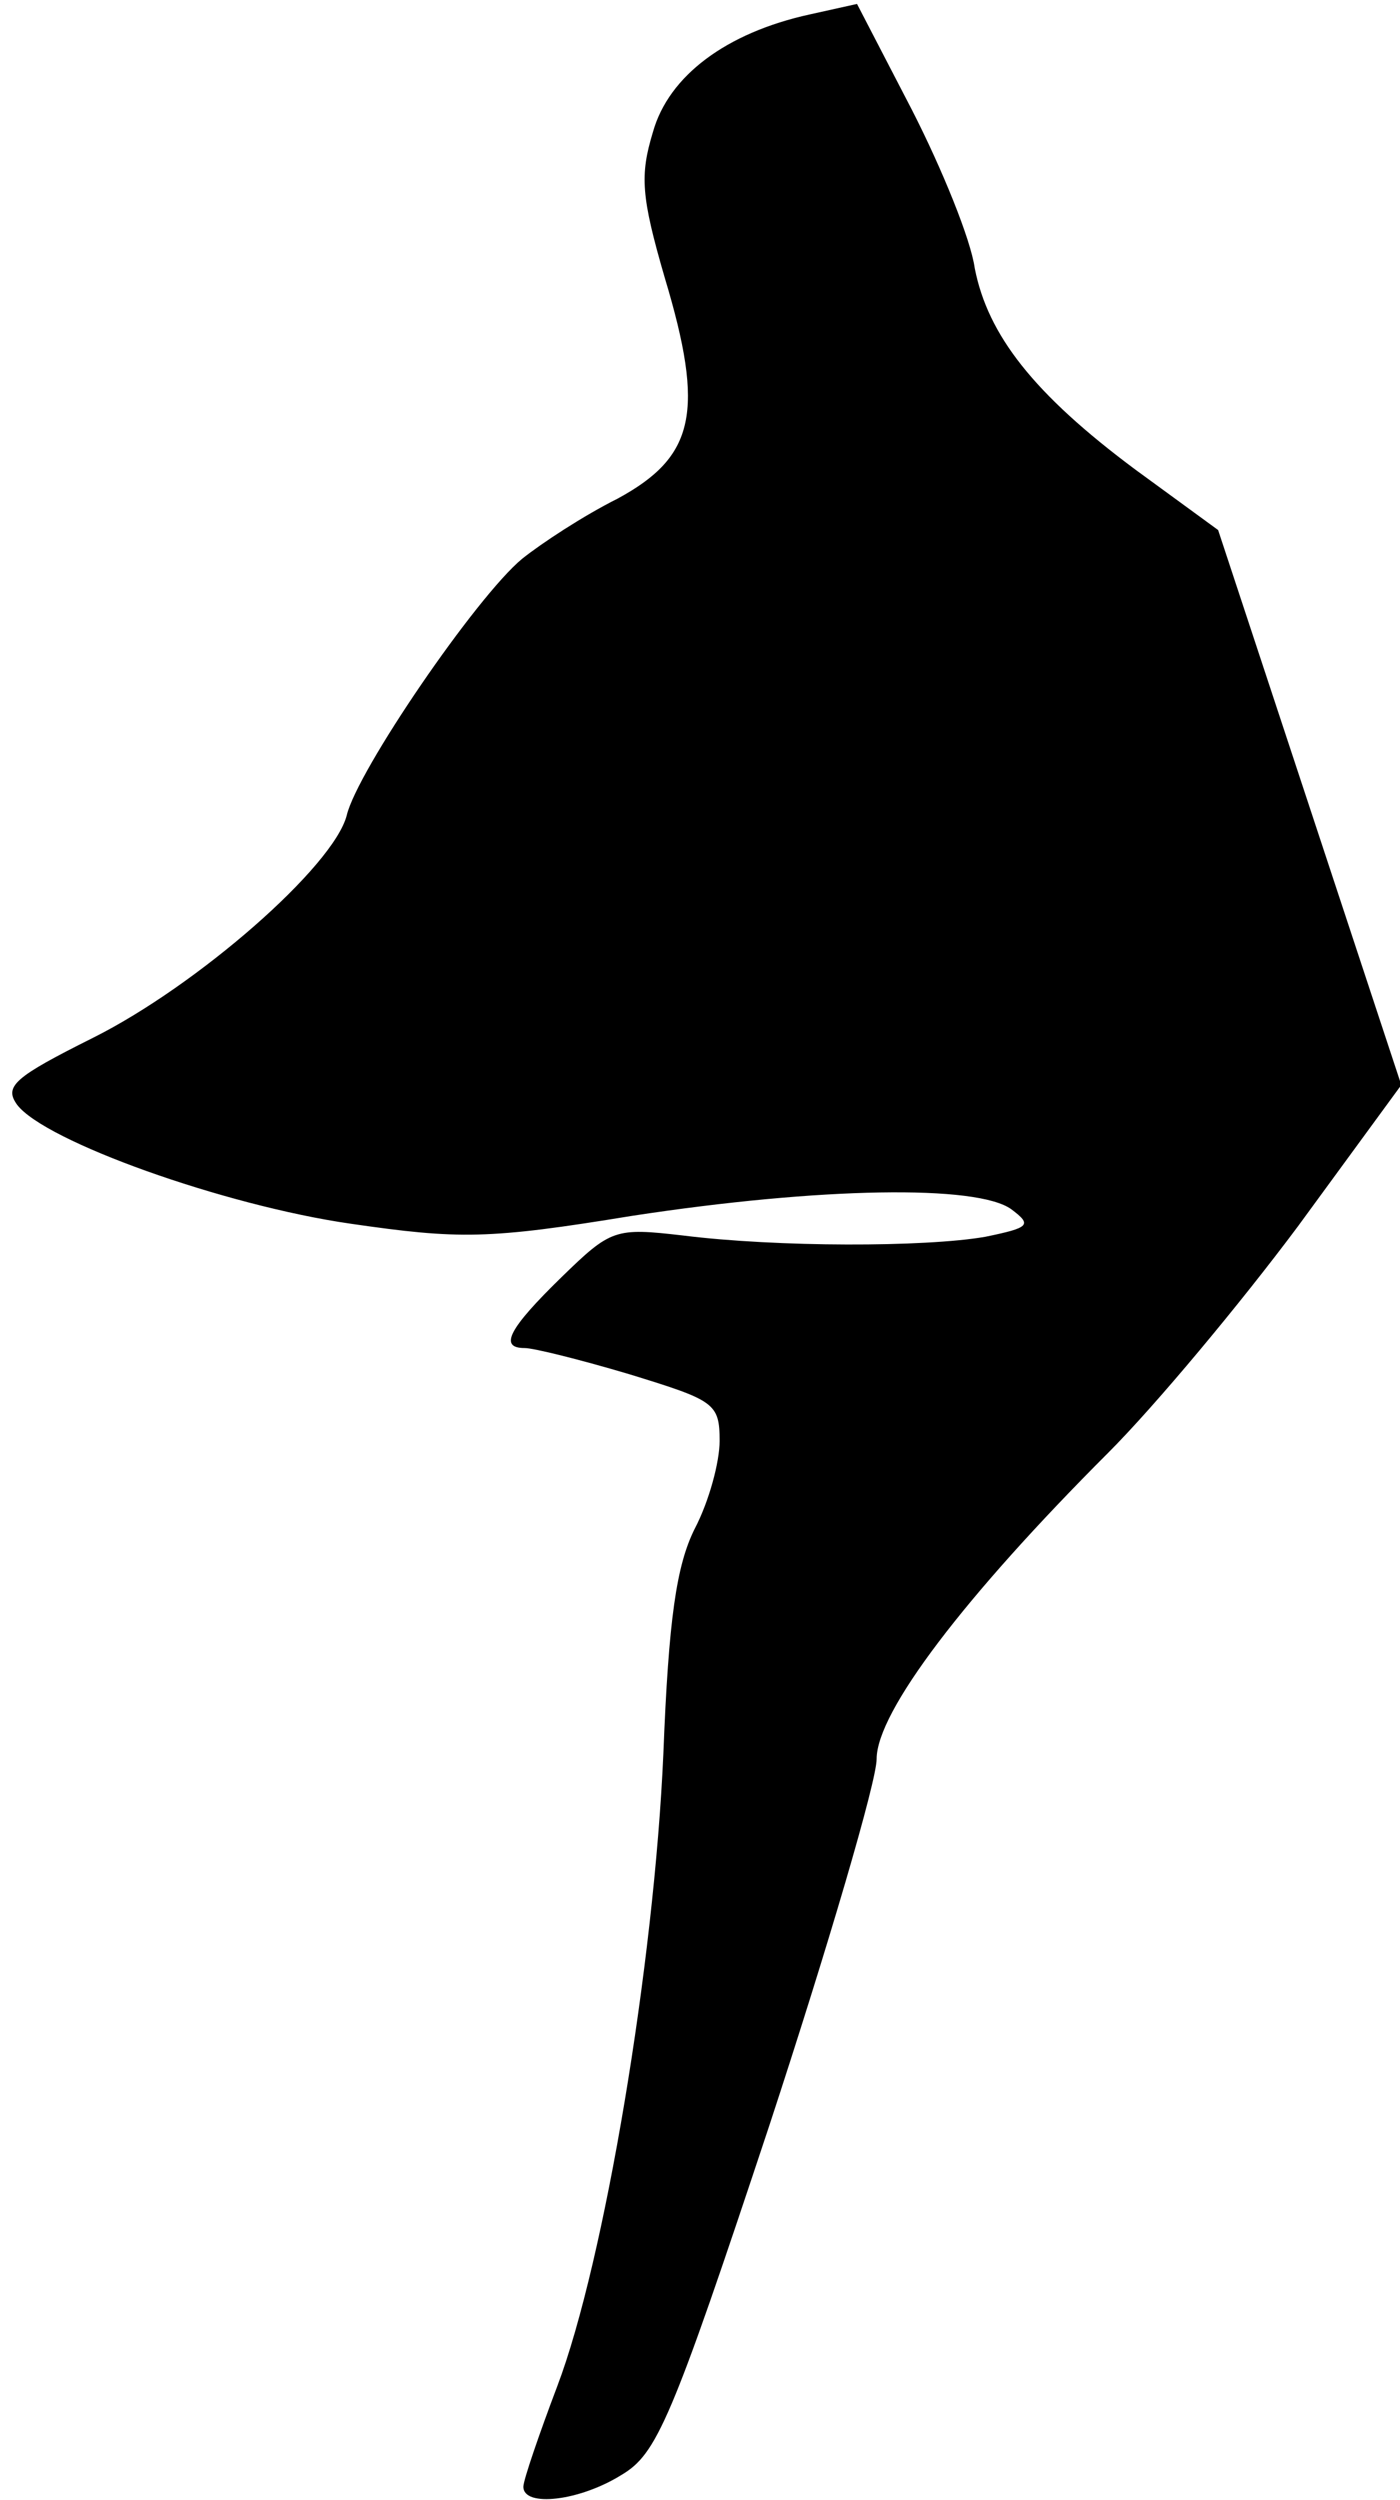 <?xml version="1.0" standalone="no"?>
<!DOCTYPE svg PUBLIC "-//W3C//DTD SVG 20010904//EN"
 "http://www.w3.org/TR/2001/REC-SVG-20010904/DTD/svg10.dtd">
<svg version="1.0" xmlns="http://www.w3.org/2000/svg"
 width="107pt" height="191pt" viewBox="0 0 107 191"
 preserveAspectRatio="xMidYMid meet">
<g transform="translate(0,191) scale(0.1,-0.1)"
fill="#000000" stroke="none">
<path fill="#000000" stroke="none" d="M619 1899 c-64 -14 -108 -47 -120 -90
-10 -33 -9 -49 9 -111 31 -103 23 -137 -36 -169 -26 -13 -58 -34 -73 -46 -35
-29 -126 -162 -134 -196 -10 -39 -114 -130 -194 -170 -60 -30 -68 -37 -58 -51
21 -28 158 -77 255 -91 83 -12 105 -12 215 6 144 22 264 24 290 5 16 -12 14
-14 -20 -21 -46 -8 -159 -8 -231 1 -52 6 -55 5 -93 -32 -40 -39 -48 -54 -28
-54 7 0 43 -9 80 -20 65 -20 69 -22 69 -51 0 -16 -8 -46 -19 -67 -14 -28 -20
-69 -24 -172 -7 -160 -45 -388 -81 -483 -14 -37 -26 -72 -26 -77 0 -16 43 -11
75 9 27 16 38 41 113 267 45 137 82 263 82 280 0 36 67 124 177 234 36 36 101
114 145 173 l79 108 -70 212 -70 212 -63 46 c-78 58 -113 103 -123 154 -3 22
-25 76 -48 121 l-42 81 -36 -8z"/>
</g>
</svg>
